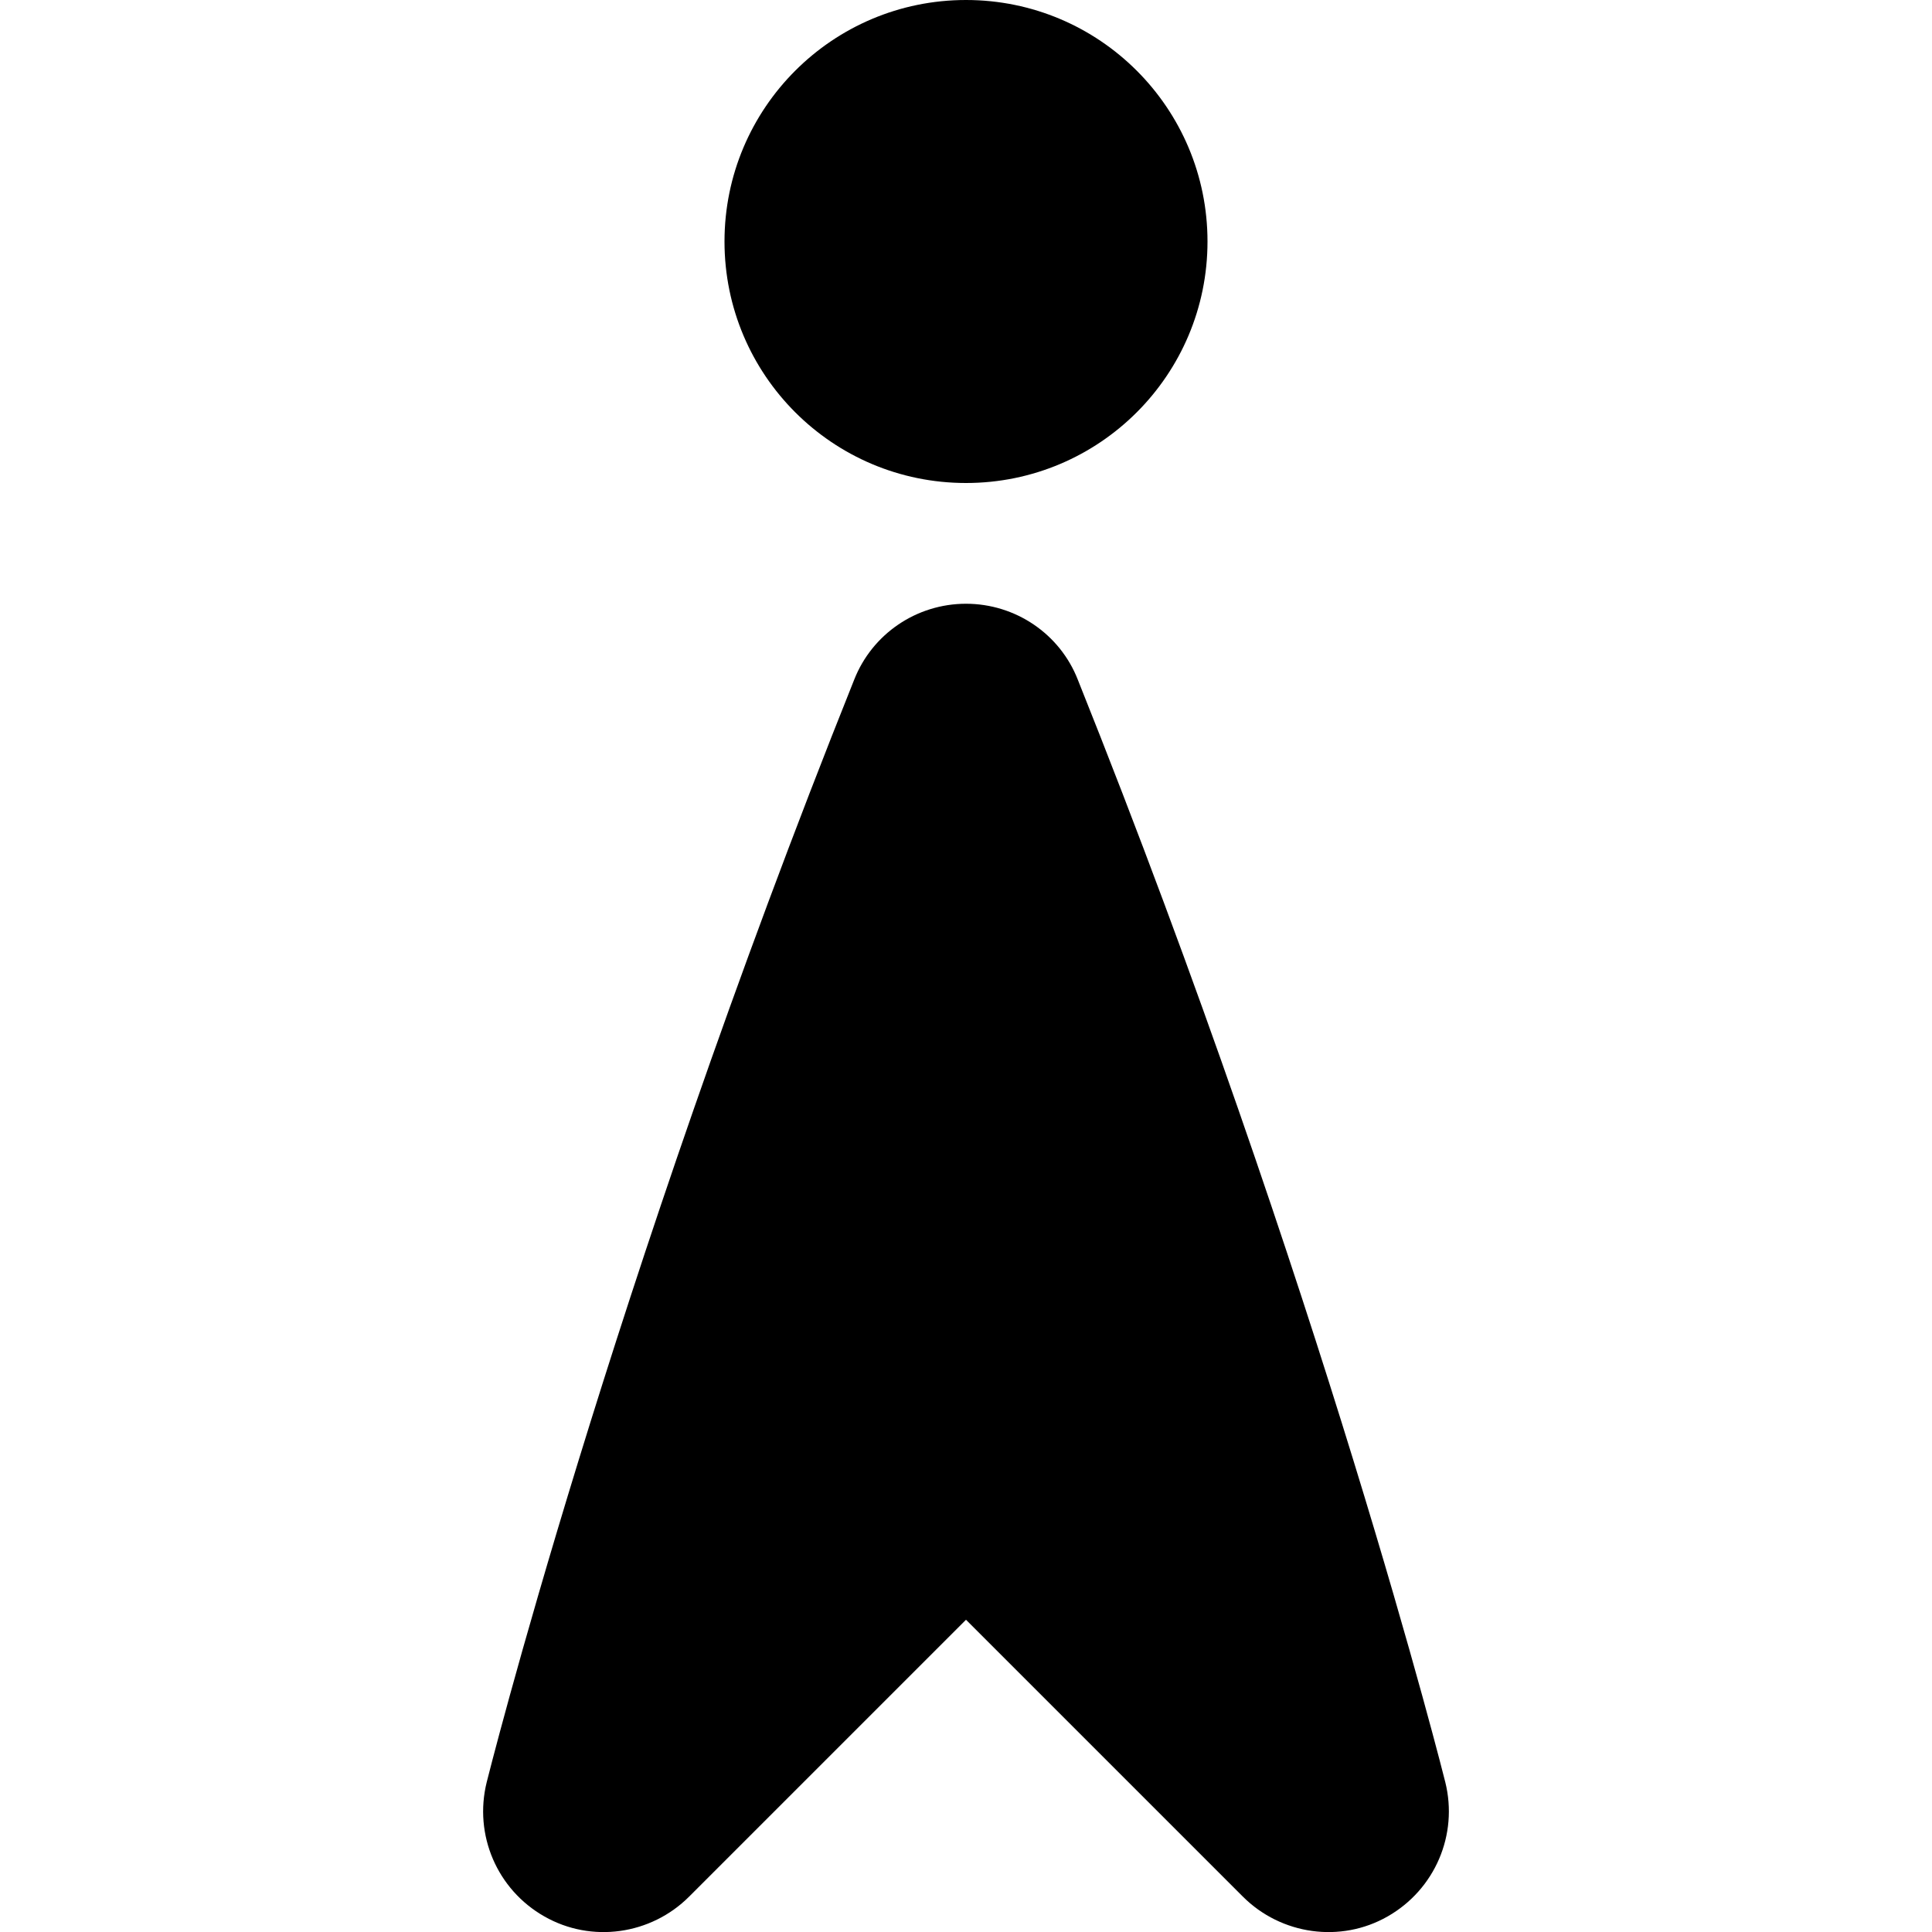 <svg xmlns="http://www.w3.org/2000/svg" height="16px" viewBox="0 0 16 16" width="16px">
    <path d="m 8 0 c -1.105 0 -2 0.895 -2 2 s 0.895 2 2 2 s 2 -0.895 2 -2 s -0.895 -2 -2 -2 z m 0 5 c -0.41 0 -0.777 0.25 -0.926 0.629 c -2.027 5.062 -3.043 9.129 -3.043 9.129 c -0.109 0.438 0.086 0.891 0.477 1.113 c 0.391 0.223 0.883 0.152 1.199 -0.164 l 2.293 -2.293 l 2.293 2.293 c 0.316 0.316 0.809 0.387 1.199 0.164 c 0.391 -0.223 0.586 -0.676 0.477 -1.113 c 0 0 -1.016 -4.066 -3.043 -9.129 c -0.148 -0.379 -0.516 -0.629 -0.926 -0.629 z m 0 0" />
</svg>